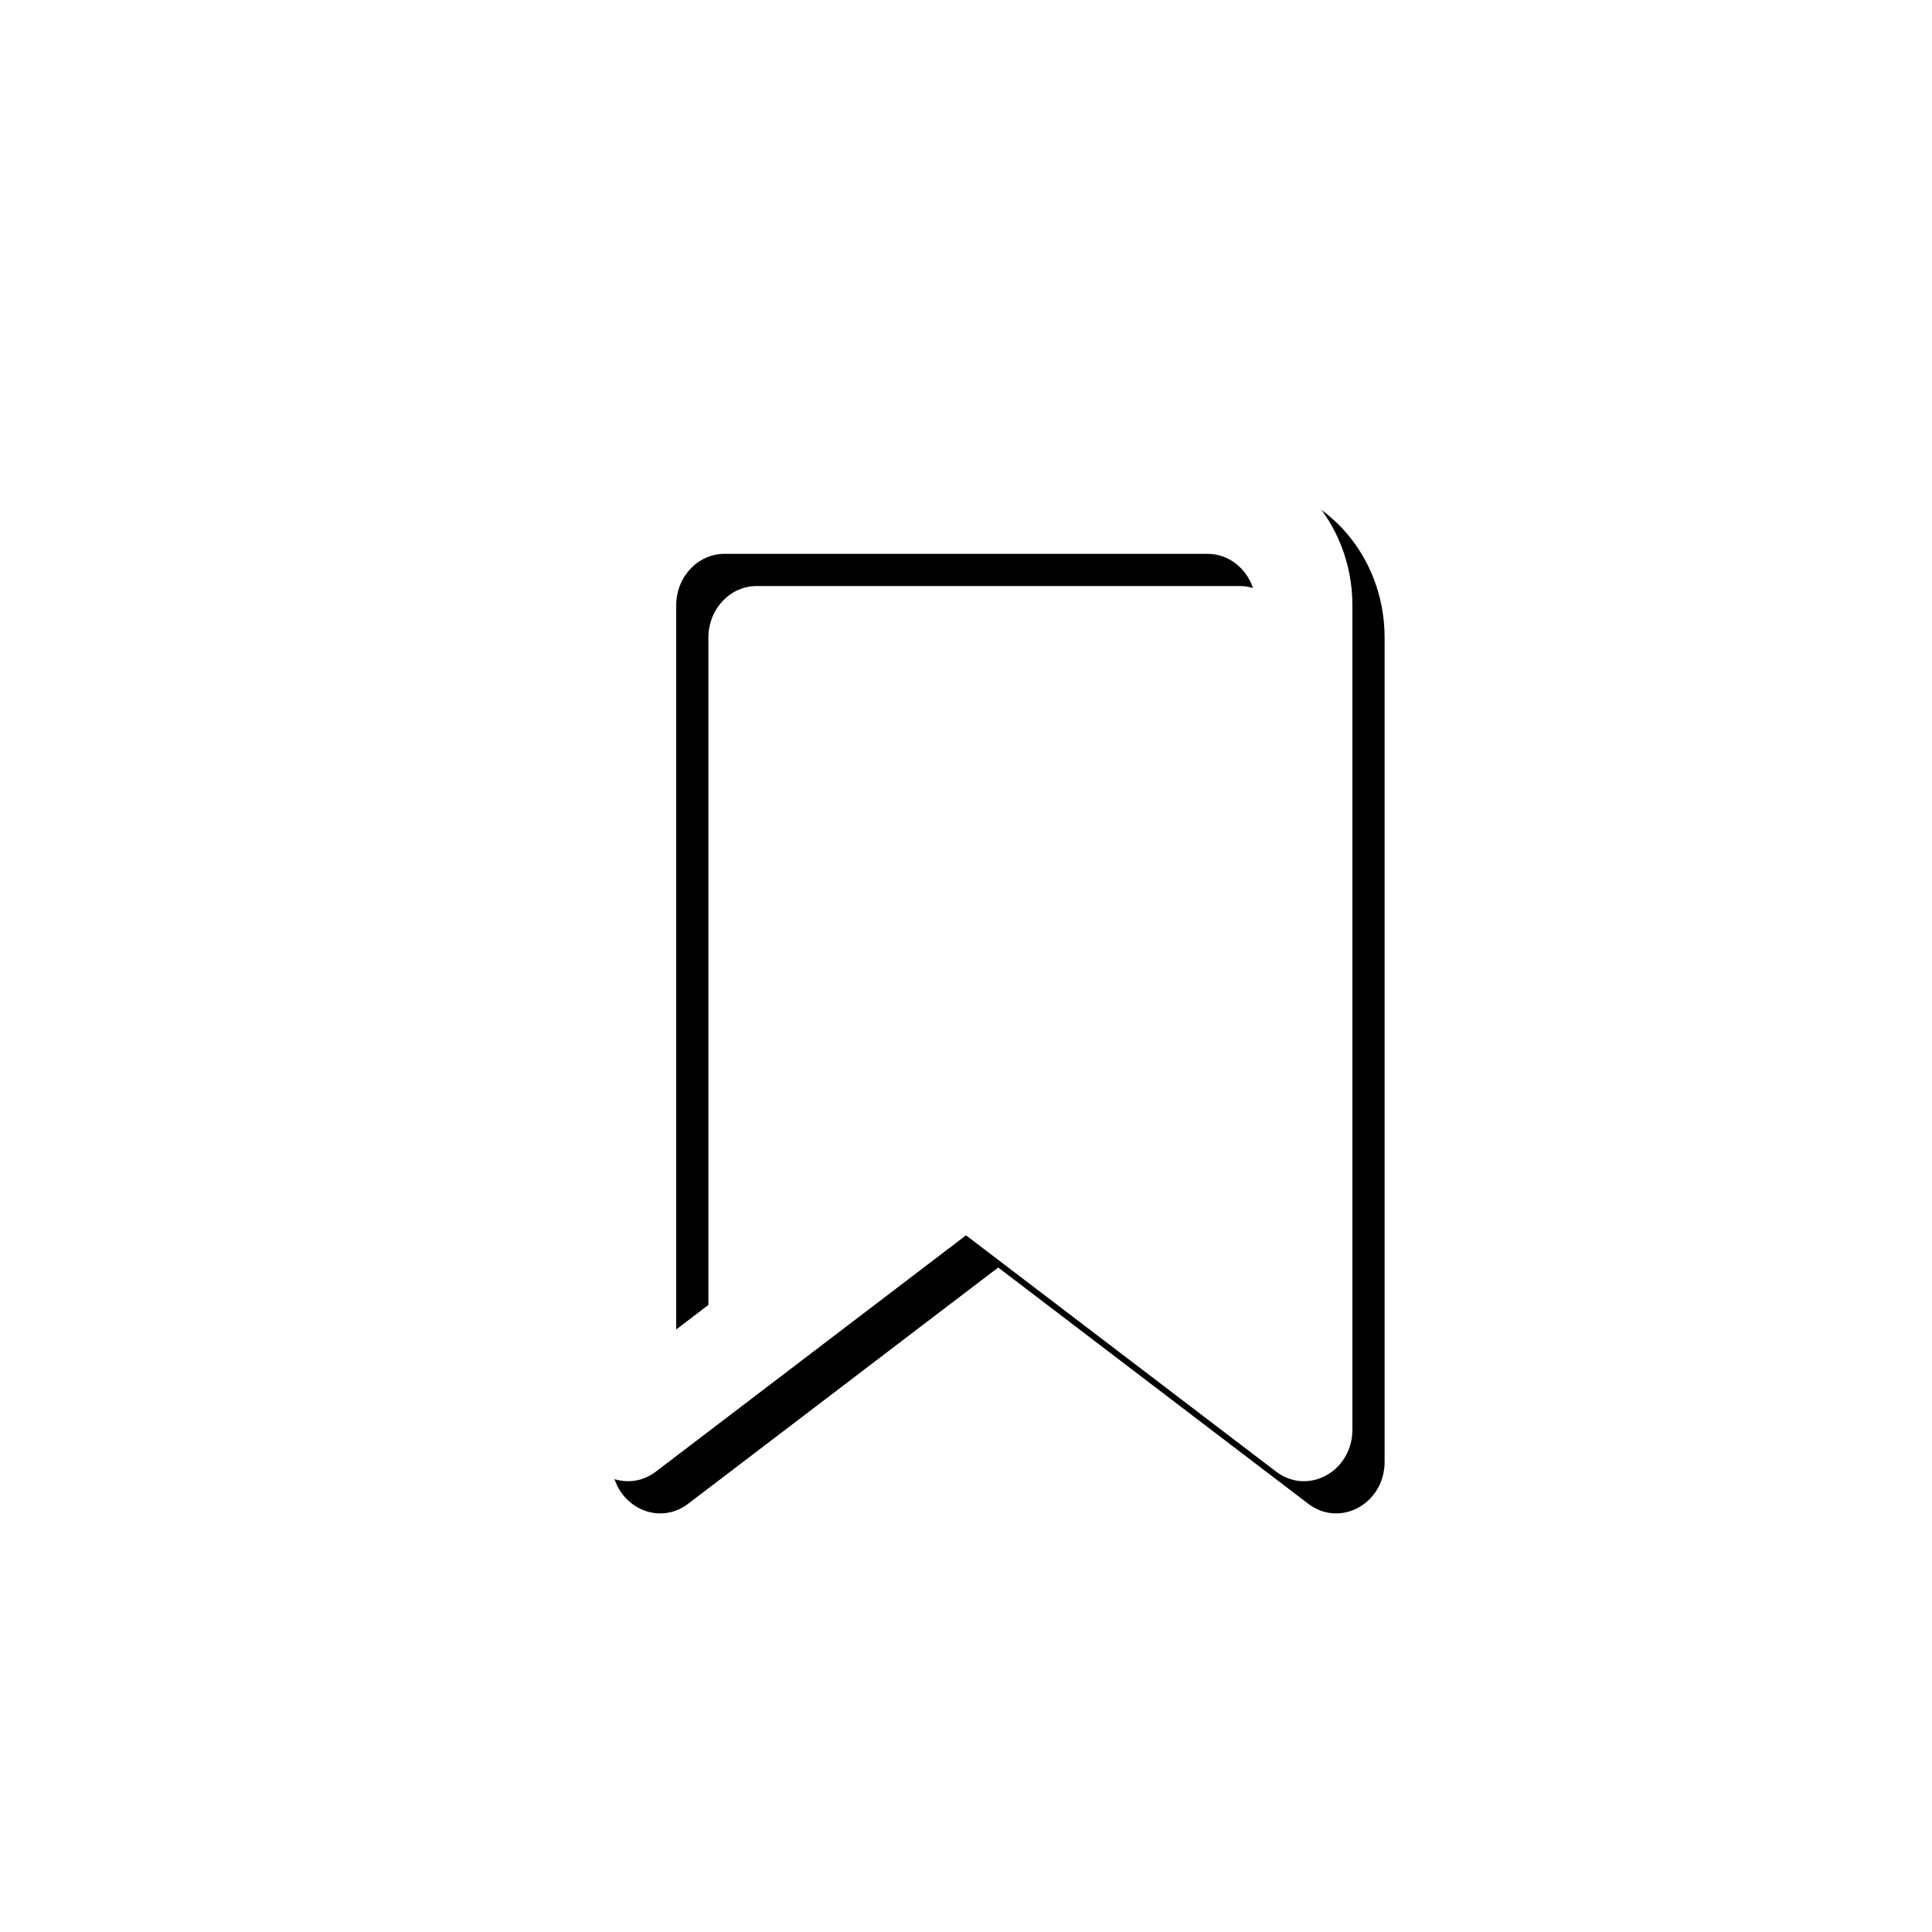 <?xml version="1.0" encoding="UTF-8"?>
<svg width="30px" height="30px" viewBox="0 0 30 30" version="1.1" xmlns="http://www.w3.org/2000/svg" xmlns:xlink="http://www.w3.org/1999/xlink">
    <!-- Generator: Sketch 50.2 (55047) - http://www.bohemiancoding.com/sketch -->
    <title>icon/page_bookmark_white_shadow</title>
    <desc>Created with Sketch.</desc>
    <defs>
        <path d="M19.5,20.644 L19.5,9.4 C19.5,8.958 19.164,8.6 18.75,8.6 L11.25,8.6 C10.836,8.6 10.5,8.958 10.5,9.4 L10.5,20.644 L14.564,17.548 C14.825,17.349 15.175,17.349 15.436,17.548 L19.5,20.644 Z M15,19.182 L10.186,22.85 C9.69,23.228 9,22.849 9,22.199 L9,9.4 C9,8.074 10.007,7 11.25,7 L18.75,7 C19.993,7 21,8.074 21,9.4 L21,22.199 C21,22.849 20.31,23.228 19.814,22.85 L15,19.182 Z" id="path-1"></path>
        <filter x="-2.1%" y="-1.6%" width="108.3%" height="106.2%" filterUnits="objectBoundingBox" id="filter-3">
            <feOffset dx="0.5" dy="0.5" in="SourceAlpha" result="shadowOffsetOuter1"></feOffset>
            <feColorMatrix values="0 0 0 0 0   0 0 0 0 0   0 0 0 0 0  0 0 0 0.1 0" type="matrix" in="shadowOffsetOuter1"></feColorMatrix>
        </filter>
    </defs>
    <g id="icon/page_bookmark_white_shadow" stroke="none" stroke-width="1" fill="none" fill-rule="evenodd">
        <g id="icon">
            <mask id="mask-2" fill="white">
                <use xlink:href="#path-1"></use>
            </mask>
            <g id="Shape" fill-rule="nonzero">
                <use fill="black" fill-opacity="1" filter="url(#filter-3)" xlink:href="#path-1"></use>
                <use fill="#FFFFFF" fill-rule="evenodd" xlink:href="#path-1"></use>
            </g>
        </g>
    </g>
</svg>